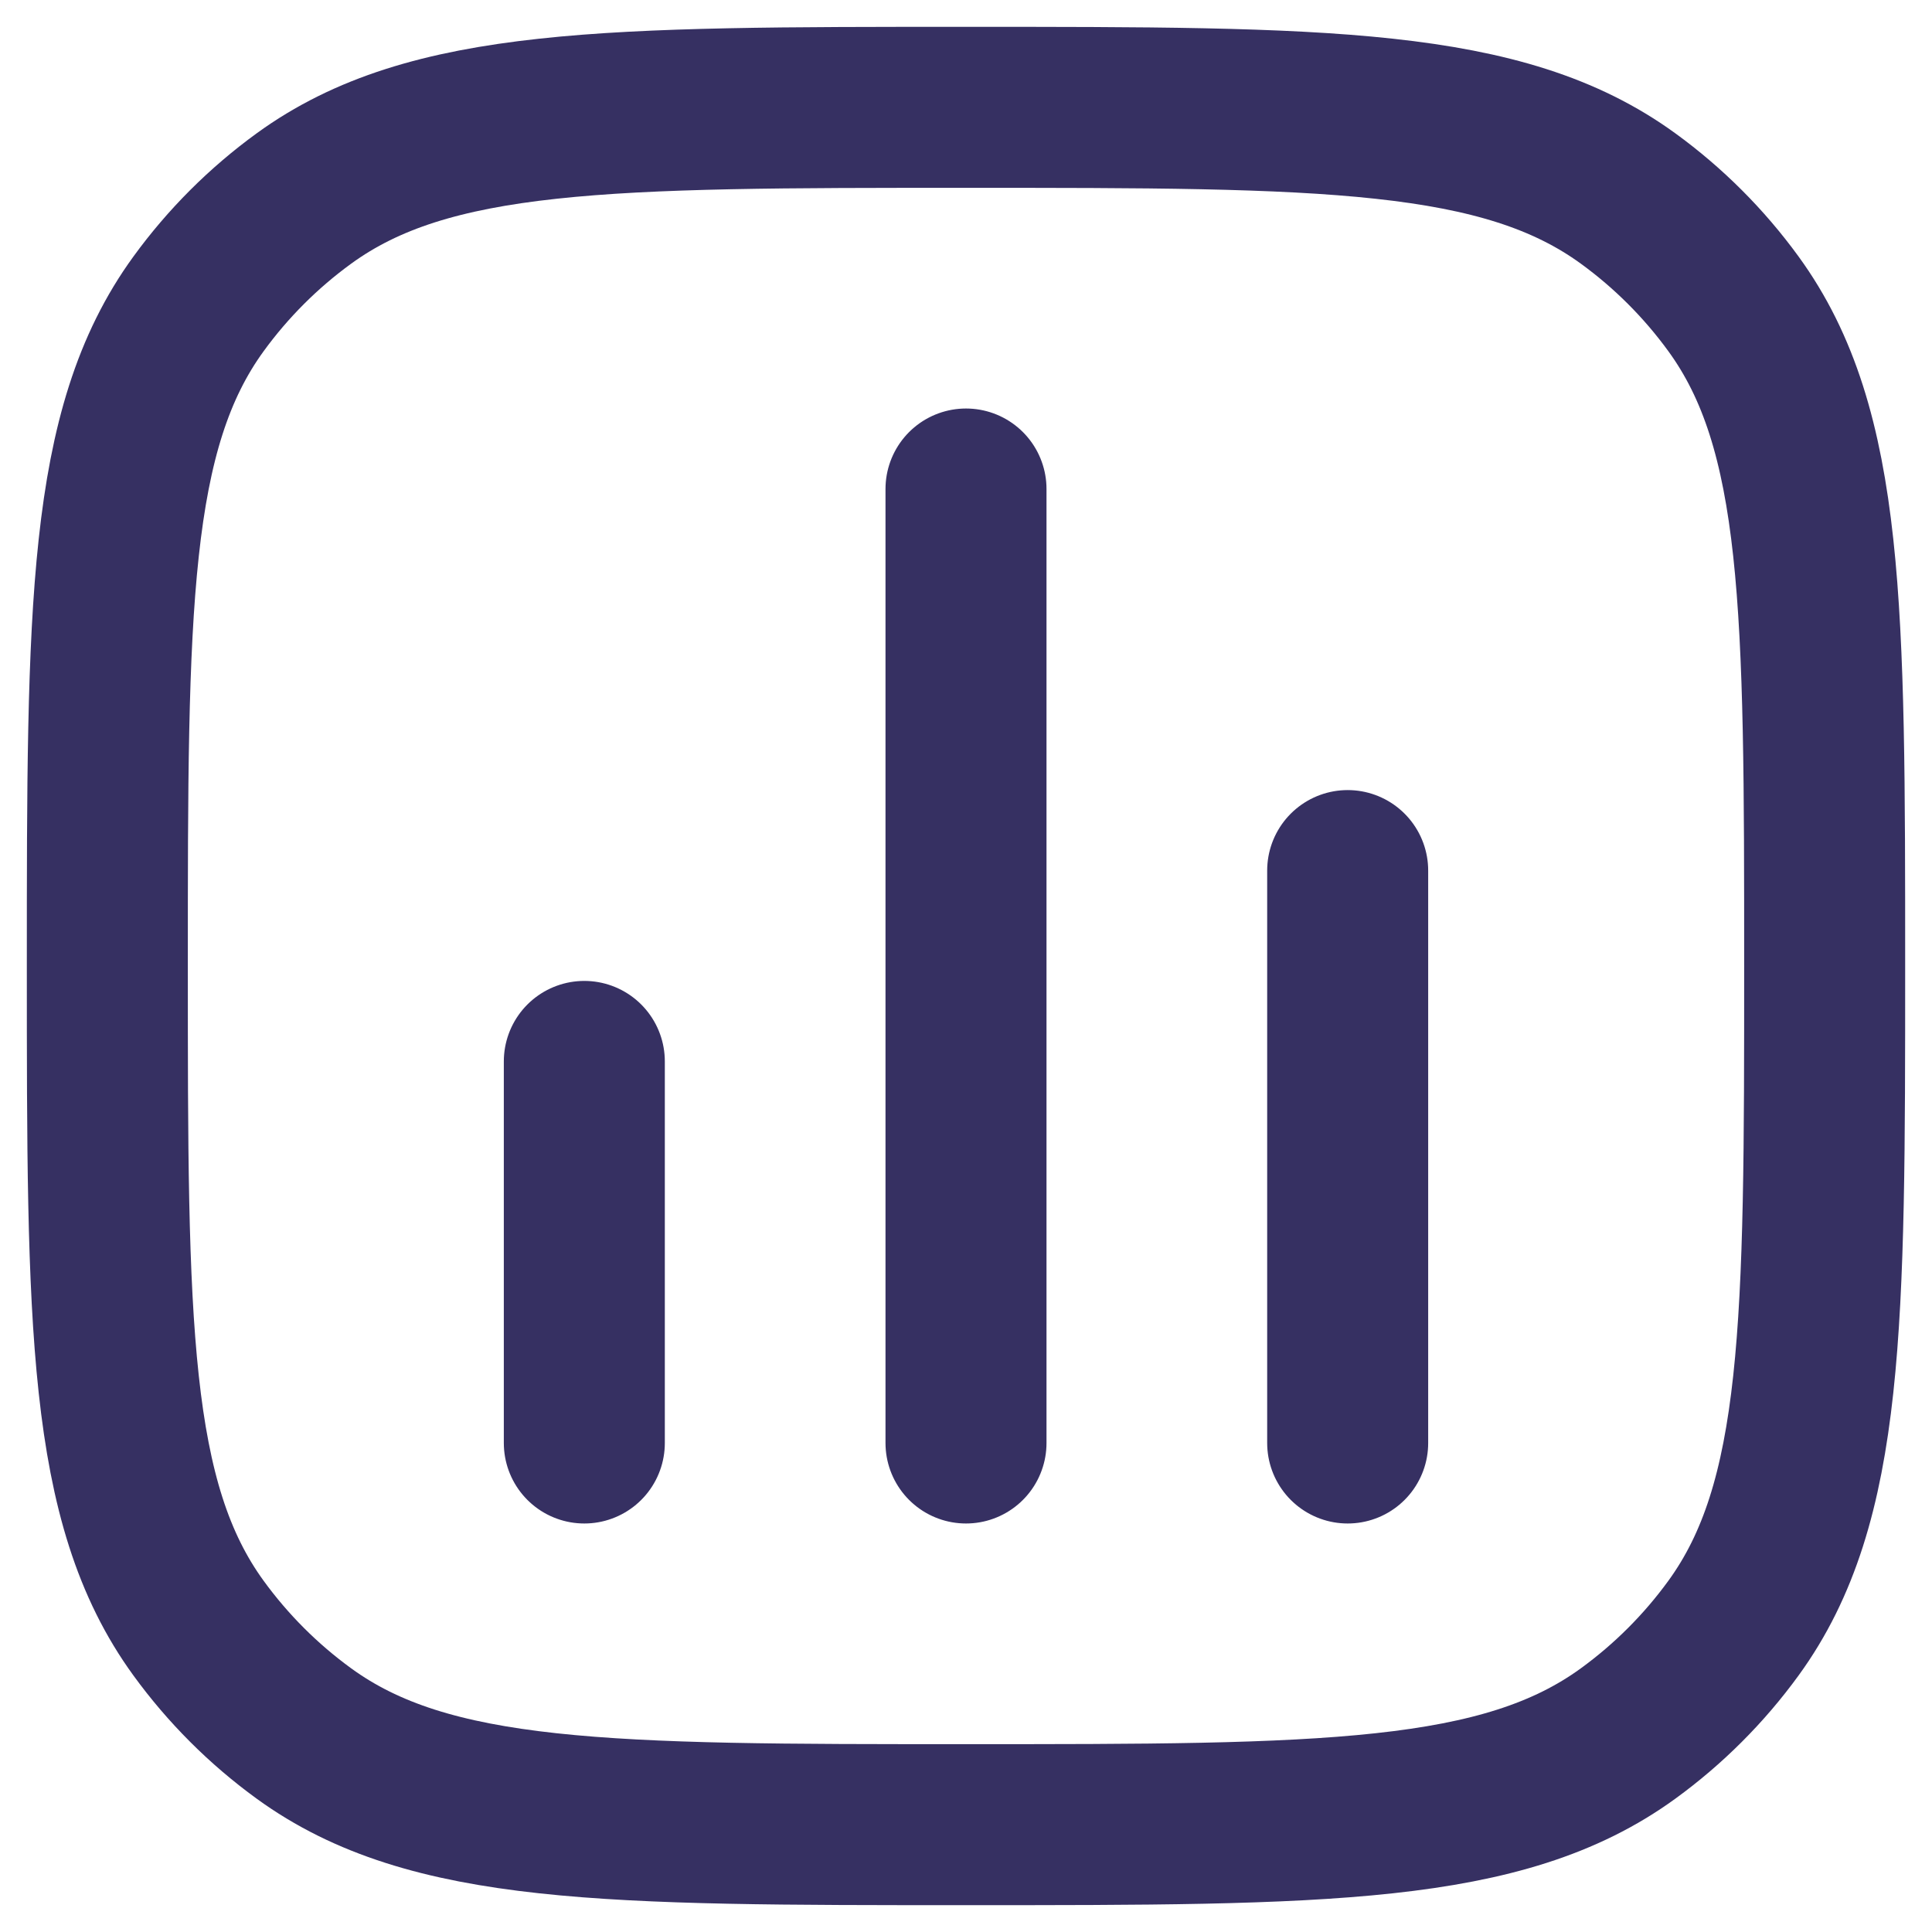 <svg width="18" height="18" viewBox="0 0 18 18" fill="none" xmlns="http://www.w3.org/2000/svg">
<path d="M12.556 8.111V13.444M9 4.556V13.444M5.444 9.889V13.444M9 17C5.667 17 4 17 2.832 16.151C2.455 15.877 2.123 15.545 1.849 15.168C1 14 1 12.333 1 9C1 5.667 1 4 1.849 2.832C2.123 2.455 2.455 2.123 2.832 1.849C4 1 5.667 1 9 1C12.333 1 14 1 15.168 1.849C15.545 2.123 15.877 2.455 16.151 2.832C17 4 17 5.667 17 9C17 12.333 17 14 16.151 15.168C15.877 15.545 15.545 15.877 15.168 16.151C14 17 12.333 17 9 17Z" stroke="#363062" stroke-width="1.5" stroke-linecap="round"/>
</svg>
